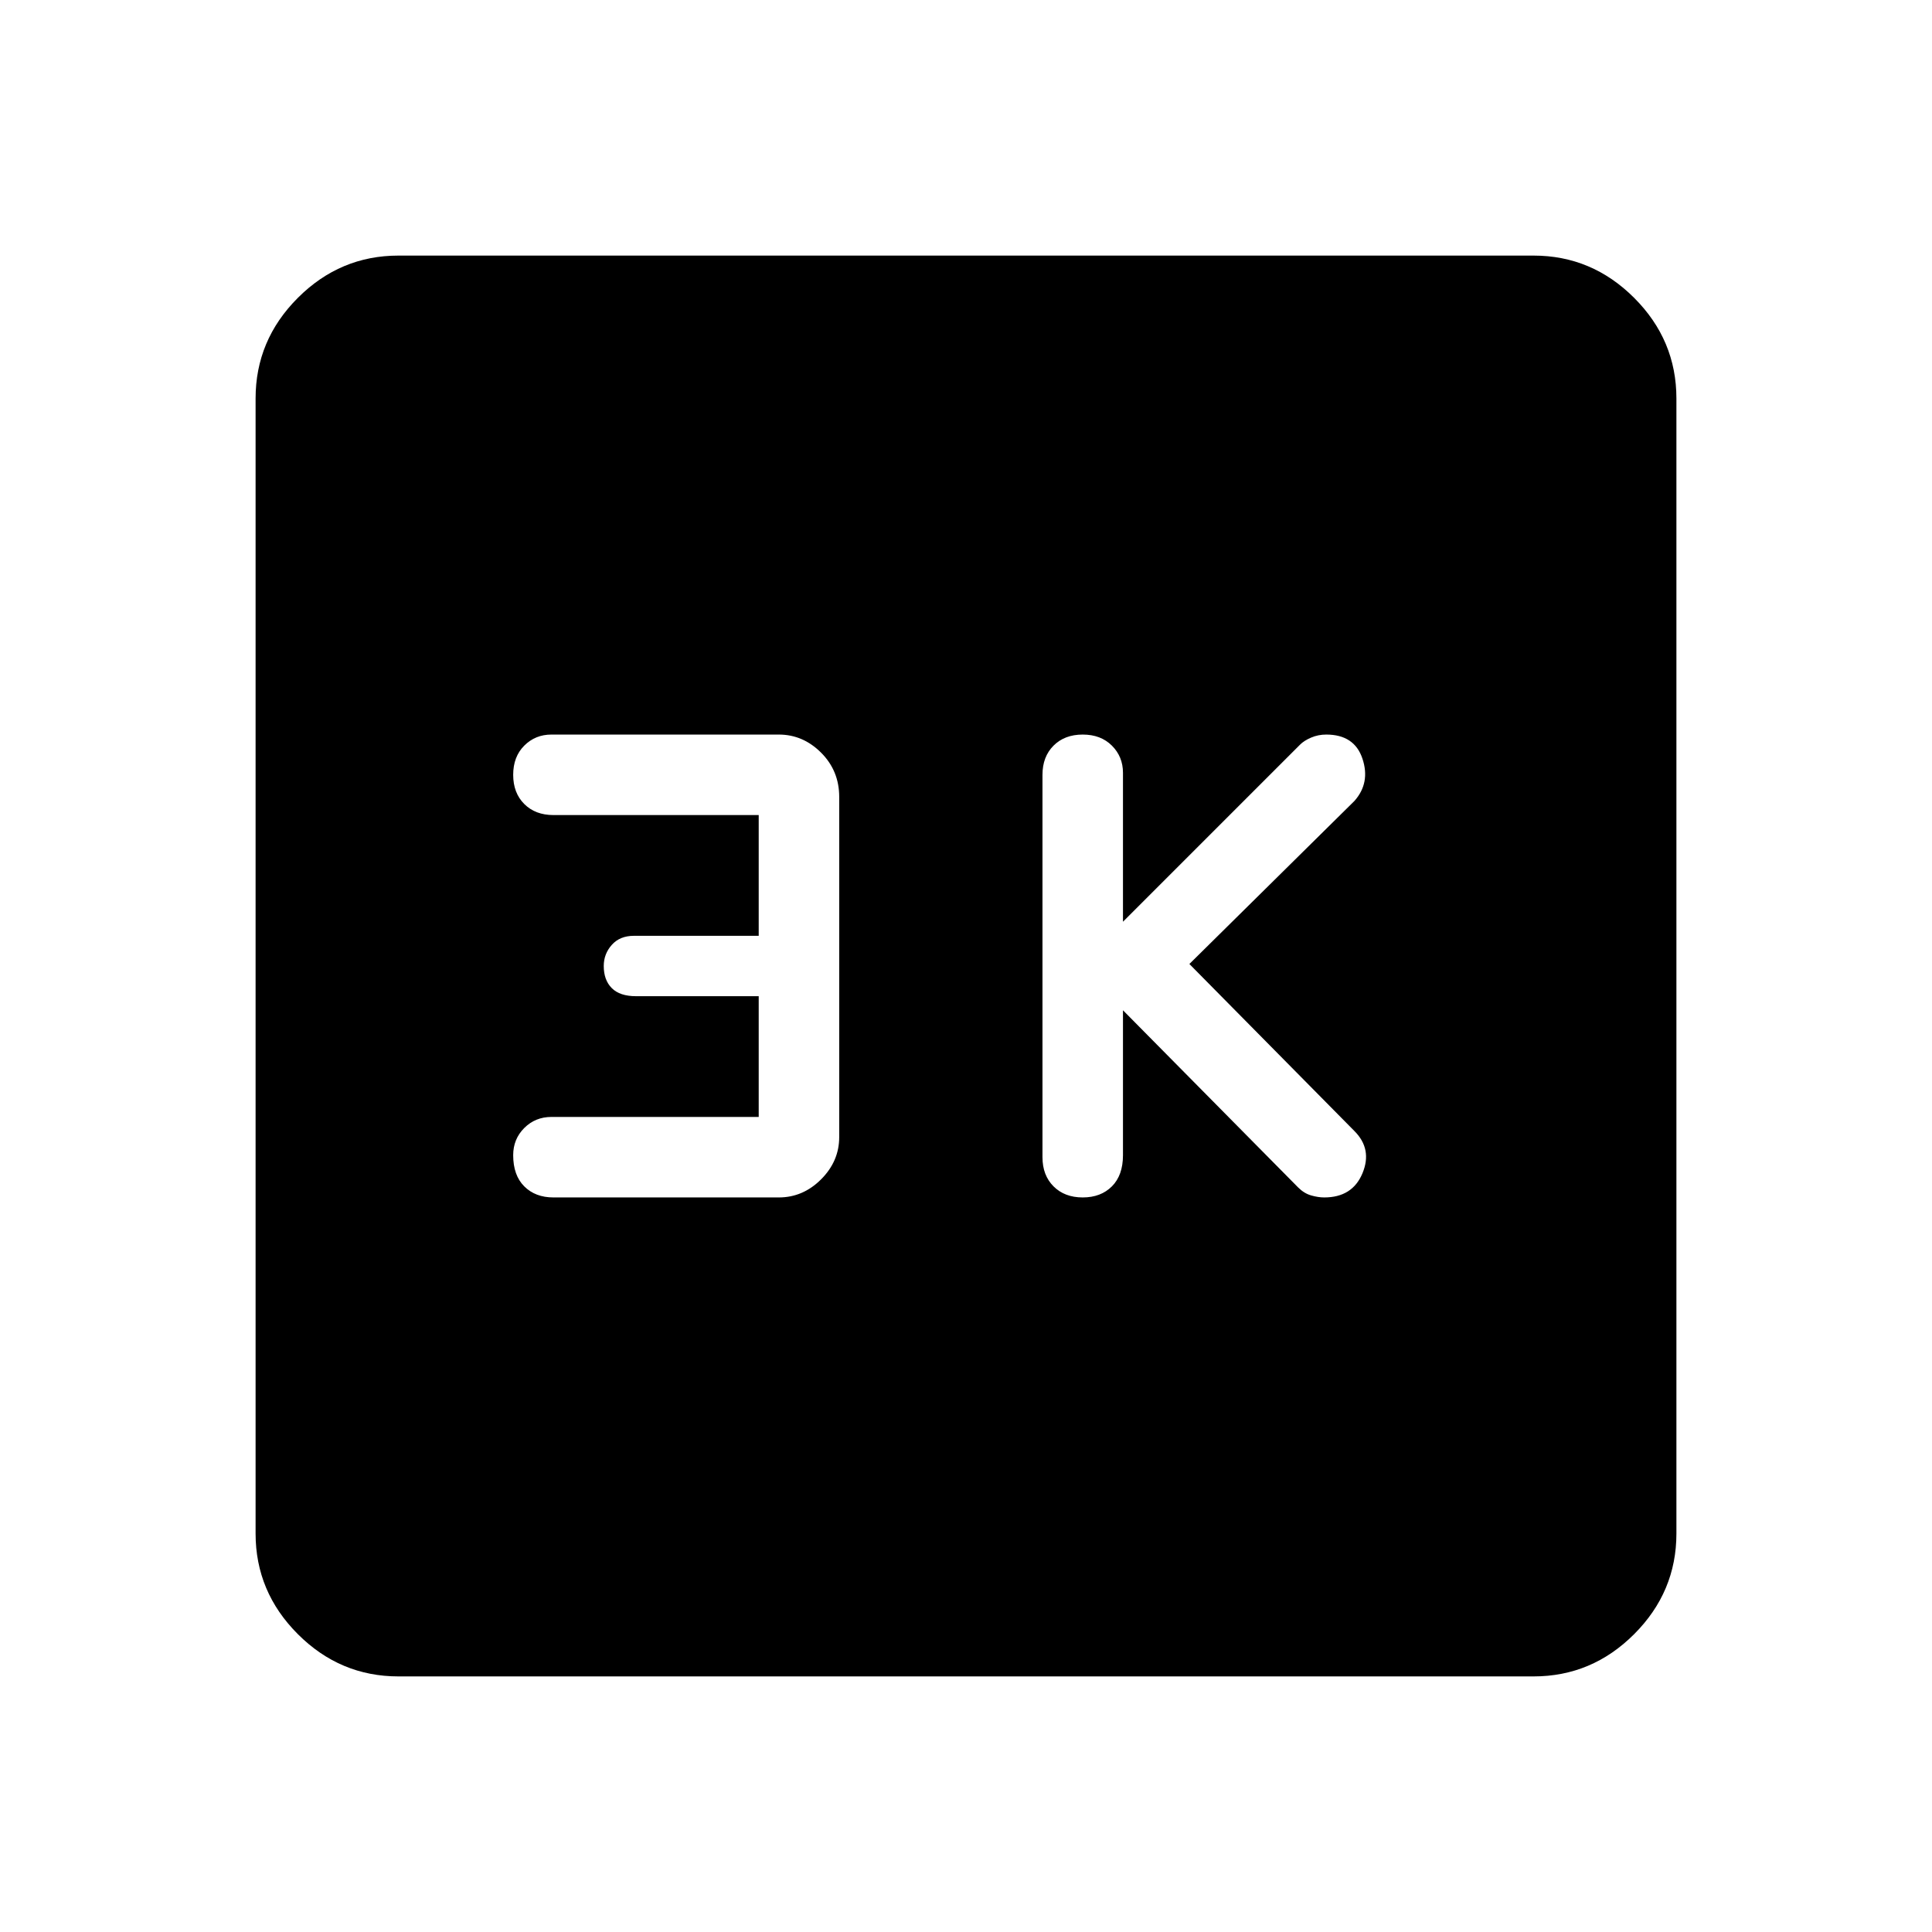 <svg xmlns="http://www.w3.org/2000/svg" height="48" width="48"><path d="M26.9 29.75Q27.35 29.75 27.625 29.475Q27.9 29.2 27.9 28.7V25.1L32.25 29.5Q32.4 29.65 32.575 29.7Q32.75 29.75 32.9 29.75Q33.6 29.75 33.85 29.15Q34.1 28.55 33.65 28.1L29.55 23.95L33.65 19.9Q34.05 19.45 33.85 18.85Q33.65 18.25 32.95 18.25Q32.75 18.25 32.575 18.325Q32.4 18.4 32.3 18.5L27.9 22.9V19.2Q27.9 18.8 27.625 18.525Q27.35 18.25 26.9 18.25Q26.45 18.25 26.175 18.525Q25.9 18.8 25.9 19.25V28.75Q25.9 29.2 26.175 29.475Q26.45 29.75 26.9 29.75ZM13.75 29.75H19.35Q19.95 29.75 20.4 29.3Q20.85 28.85 20.85 28.25V19.8Q20.85 19.15 20.4 18.7Q19.95 18.25 19.35 18.25H13.7Q13.3 18.25 13.025 18.525Q12.75 18.8 12.75 19.25Q12.75 19.7 13.025 19.975Q13.3 20.25 13.75 20.25H18.85V23.25H15.75Q15.4 23.25 15.2 23.475Q15 23.7 15 24Q15 24.35 15.2 24.55Q15.4 24.75 15.8 24.75H18.85V27.75H13.7Q13.3 27.75 13.025 28.025Q12.75 28.3 12.75 28.7Q12.75 29.2 13.025 29.475Q13.3 29.75 13.75 29.75ZM9.9 41.65Q8.45 41.65 7.4 40.6Q6.35 39.55 6.35 38.1V9.9Q6.35 8.45 7.4 7.4Q8.45 6.35 9.9 6.35H38.1Q39.55 6.35 40.6 7.4Q41.65 8.45 41.65 9.9V38.1Q41.65 39.55 40.6 40.6Q39.55 41.65 38.1 41.65Z"/></svg>